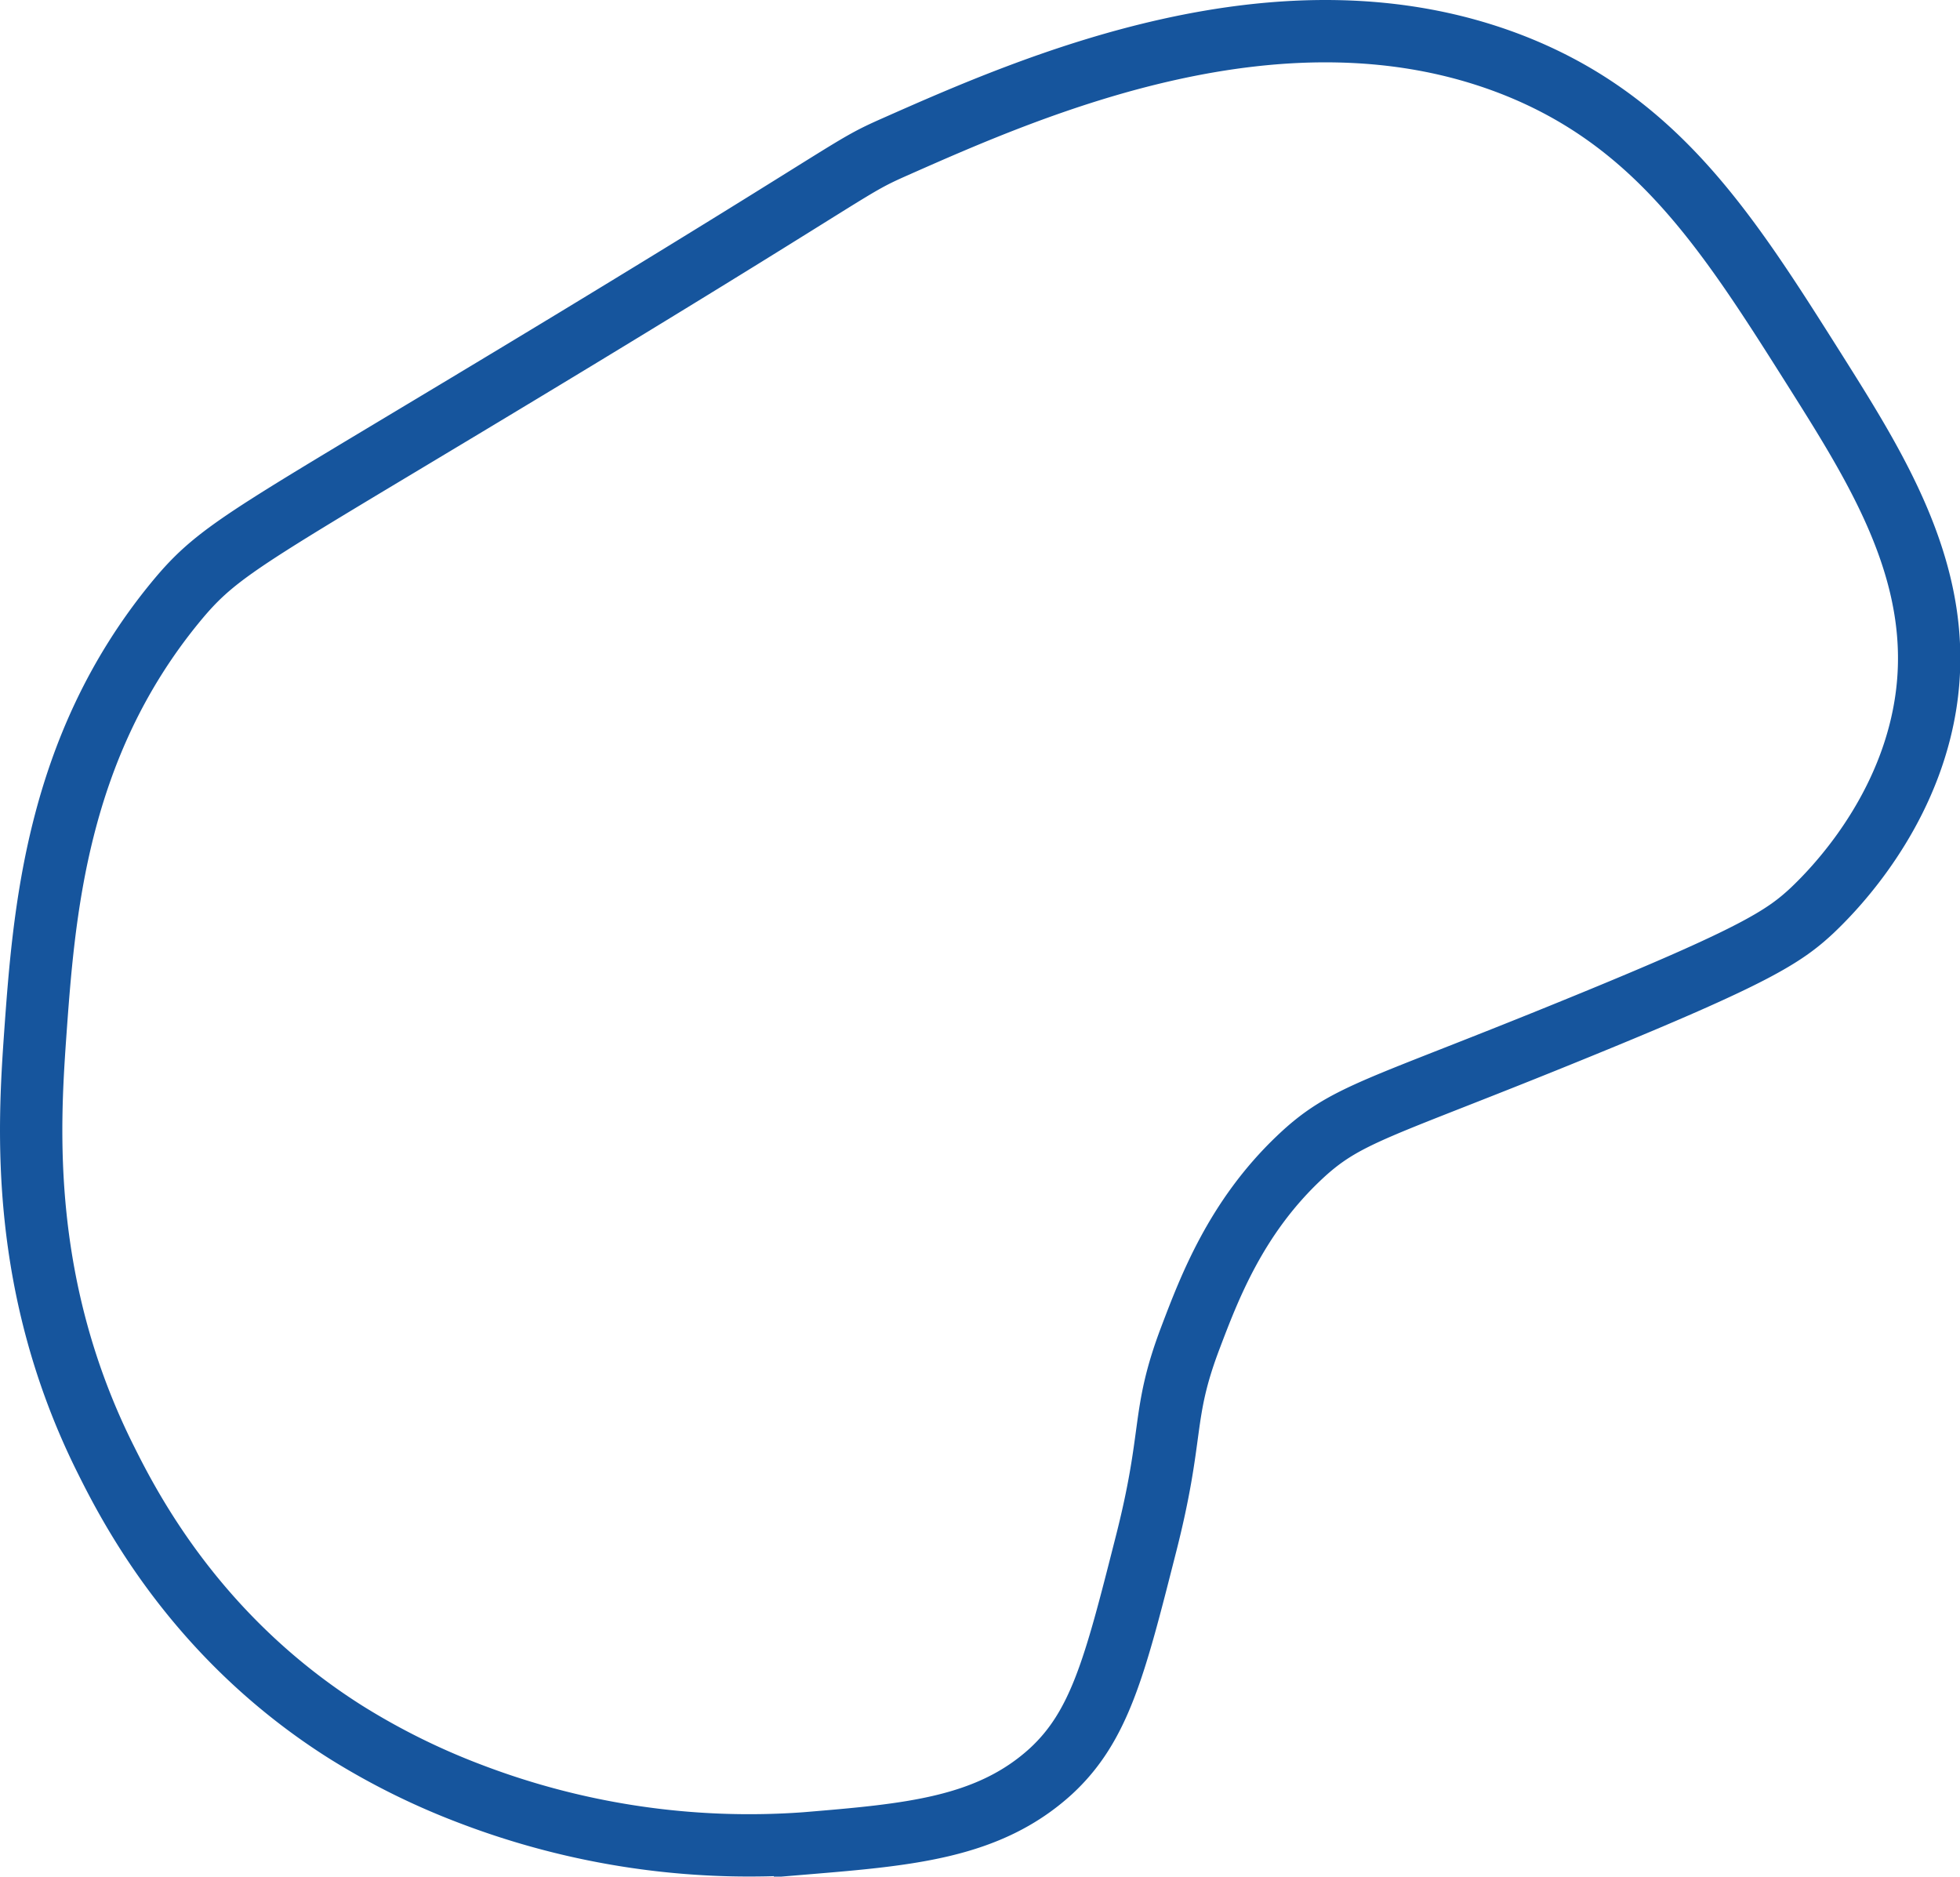 <svg xmlns="http://www.w3.org/2000/svg" viewBox="0 0 251.53 240.82"><defs><style>.cls-1{fill:none;stroke:#16559d;stroke-miterlimit:10;stroke-width:8px;}</style></defs><g id="Layer_2" data-name="Layer 2"><g id="Layer_1-2" data-name="Layer 1"><path class="cls-1" d="M194,8.28c18.72,7.28,27.76,21.59,38.81,39.08,8.83,14,18.08,28.61,13.59,46.45-3.21,12.77-11.95,21.21-13.82,23-3.63,3.39-7.39,5.84-29.83,15-26.2,10.72-30,11-36.15,16.88-8,7.63-11.39,16.55-13.82,22.95-3.86,10.17-2,12.09-5.82,26.92-3.9,15.36-5.86,23-12.12,28.76-8,7.27-18.19,8.12-31.53,9.23a100.17,100.17,0,0,1-42.94-6.35,90.75,90.75,0,0,1-16-7.93C25.25,210.19,16.76,193.7,13.5,187.15c-11-22.09-9.82-42.41-9-54.1,1.13-15.82,2.65-37,17.94-55.68,6.05-7.38,9.28-8.3,51.67-34,36.8-22.34,34.77-21.89,40.75-24.53C132.56,11,164.58-3.12,194,8.28Z"/></g></g></svg>
